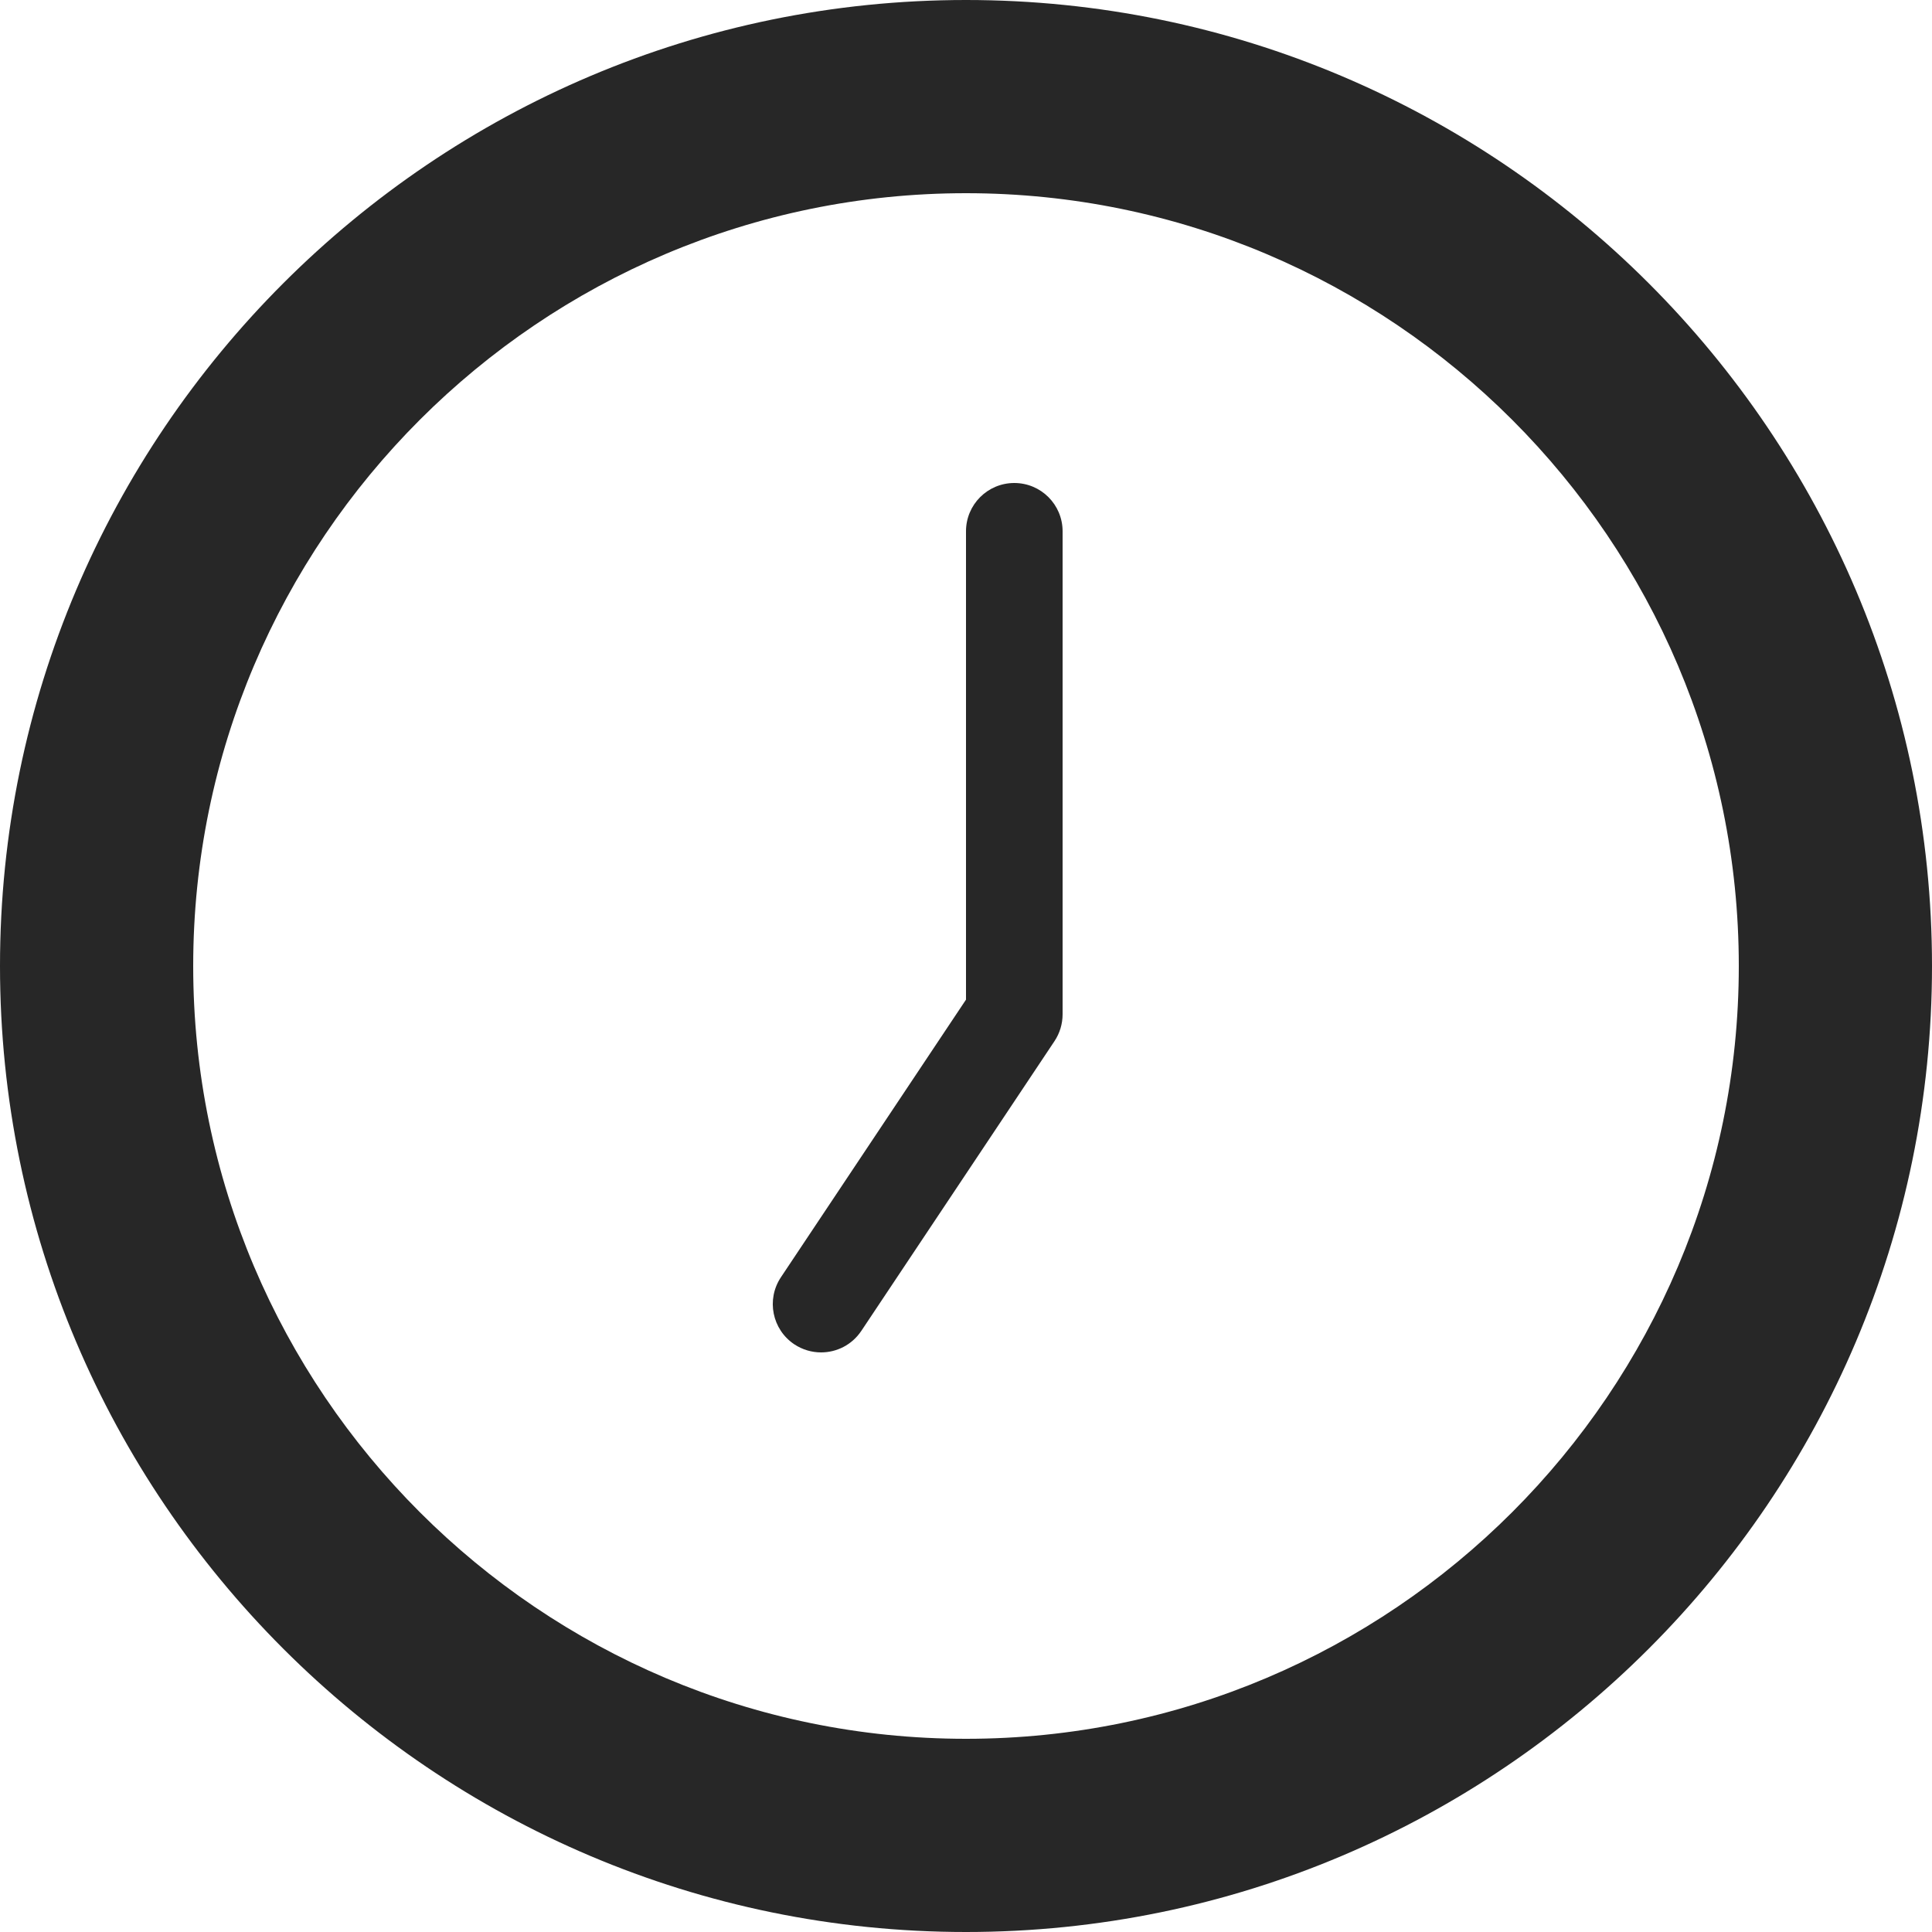 <?xml version="1.0" encoding="UTF-8"?>
<svg width="22px" height="22px" viewBox="0 0 22 22" version="1.1" xmlns="http://www.w3.org/2000/svg" xmlns:xlink="http://www.w3.org/1999/xlink">
    <!-- Generator: Sketch 45.2 (43514) - http://www.bohemiancoding.com/sketch -->
    <title>Page 1</title>
    <desc>Created with Sketch.</desc>
    <defs></defs>
    <g id="-" stroke="none" stroke-width="1" fill="none" fill-rule="evenodd">
        <g id="Nexus-5---MDPI---Active-Copy" transform="translate(-301, -405)" fill="#272727">
            <g id="Page-1" transform="translate(301, 405)">
                <path d="M9.808,15.155 L12.008,11.855 C12.068,11.765 12.1,11.658 12.1,11.55 L12.1,6.05 C12.1,5.746 11.854,5.5 11.55,5.5 C11.246,5.5 11,5.746 11,6.05 L11,11.383 L8.892,14.545 C8.724,14.798 8.792,15.139 9.045,15.308 C9.139,15.37 9.244,15.4 9.35,15.4 C9.527,15.4 9.701,15.315 9.808,15.155" id="Fill-1"></path>
                <path d="M11,19.8 C6.148,19.8 2.2,15.852 2.2,11 C2.2,6.148 6.148,2.2 11,2.2 C15.852,2.2 19.8,6.148 19.8,11 C19.8,15.852 15.852,19.8 11,19.8 M11,0 C4.935,0 0,4.935 0,11 C0,17.065 4.935,22 11,22 C17.065,22 22,17.065 22,11 C22,4.935 17.065,0 11,0" id="Fill-3"></path>
            </g>
        </g>
    </g>
</svg>